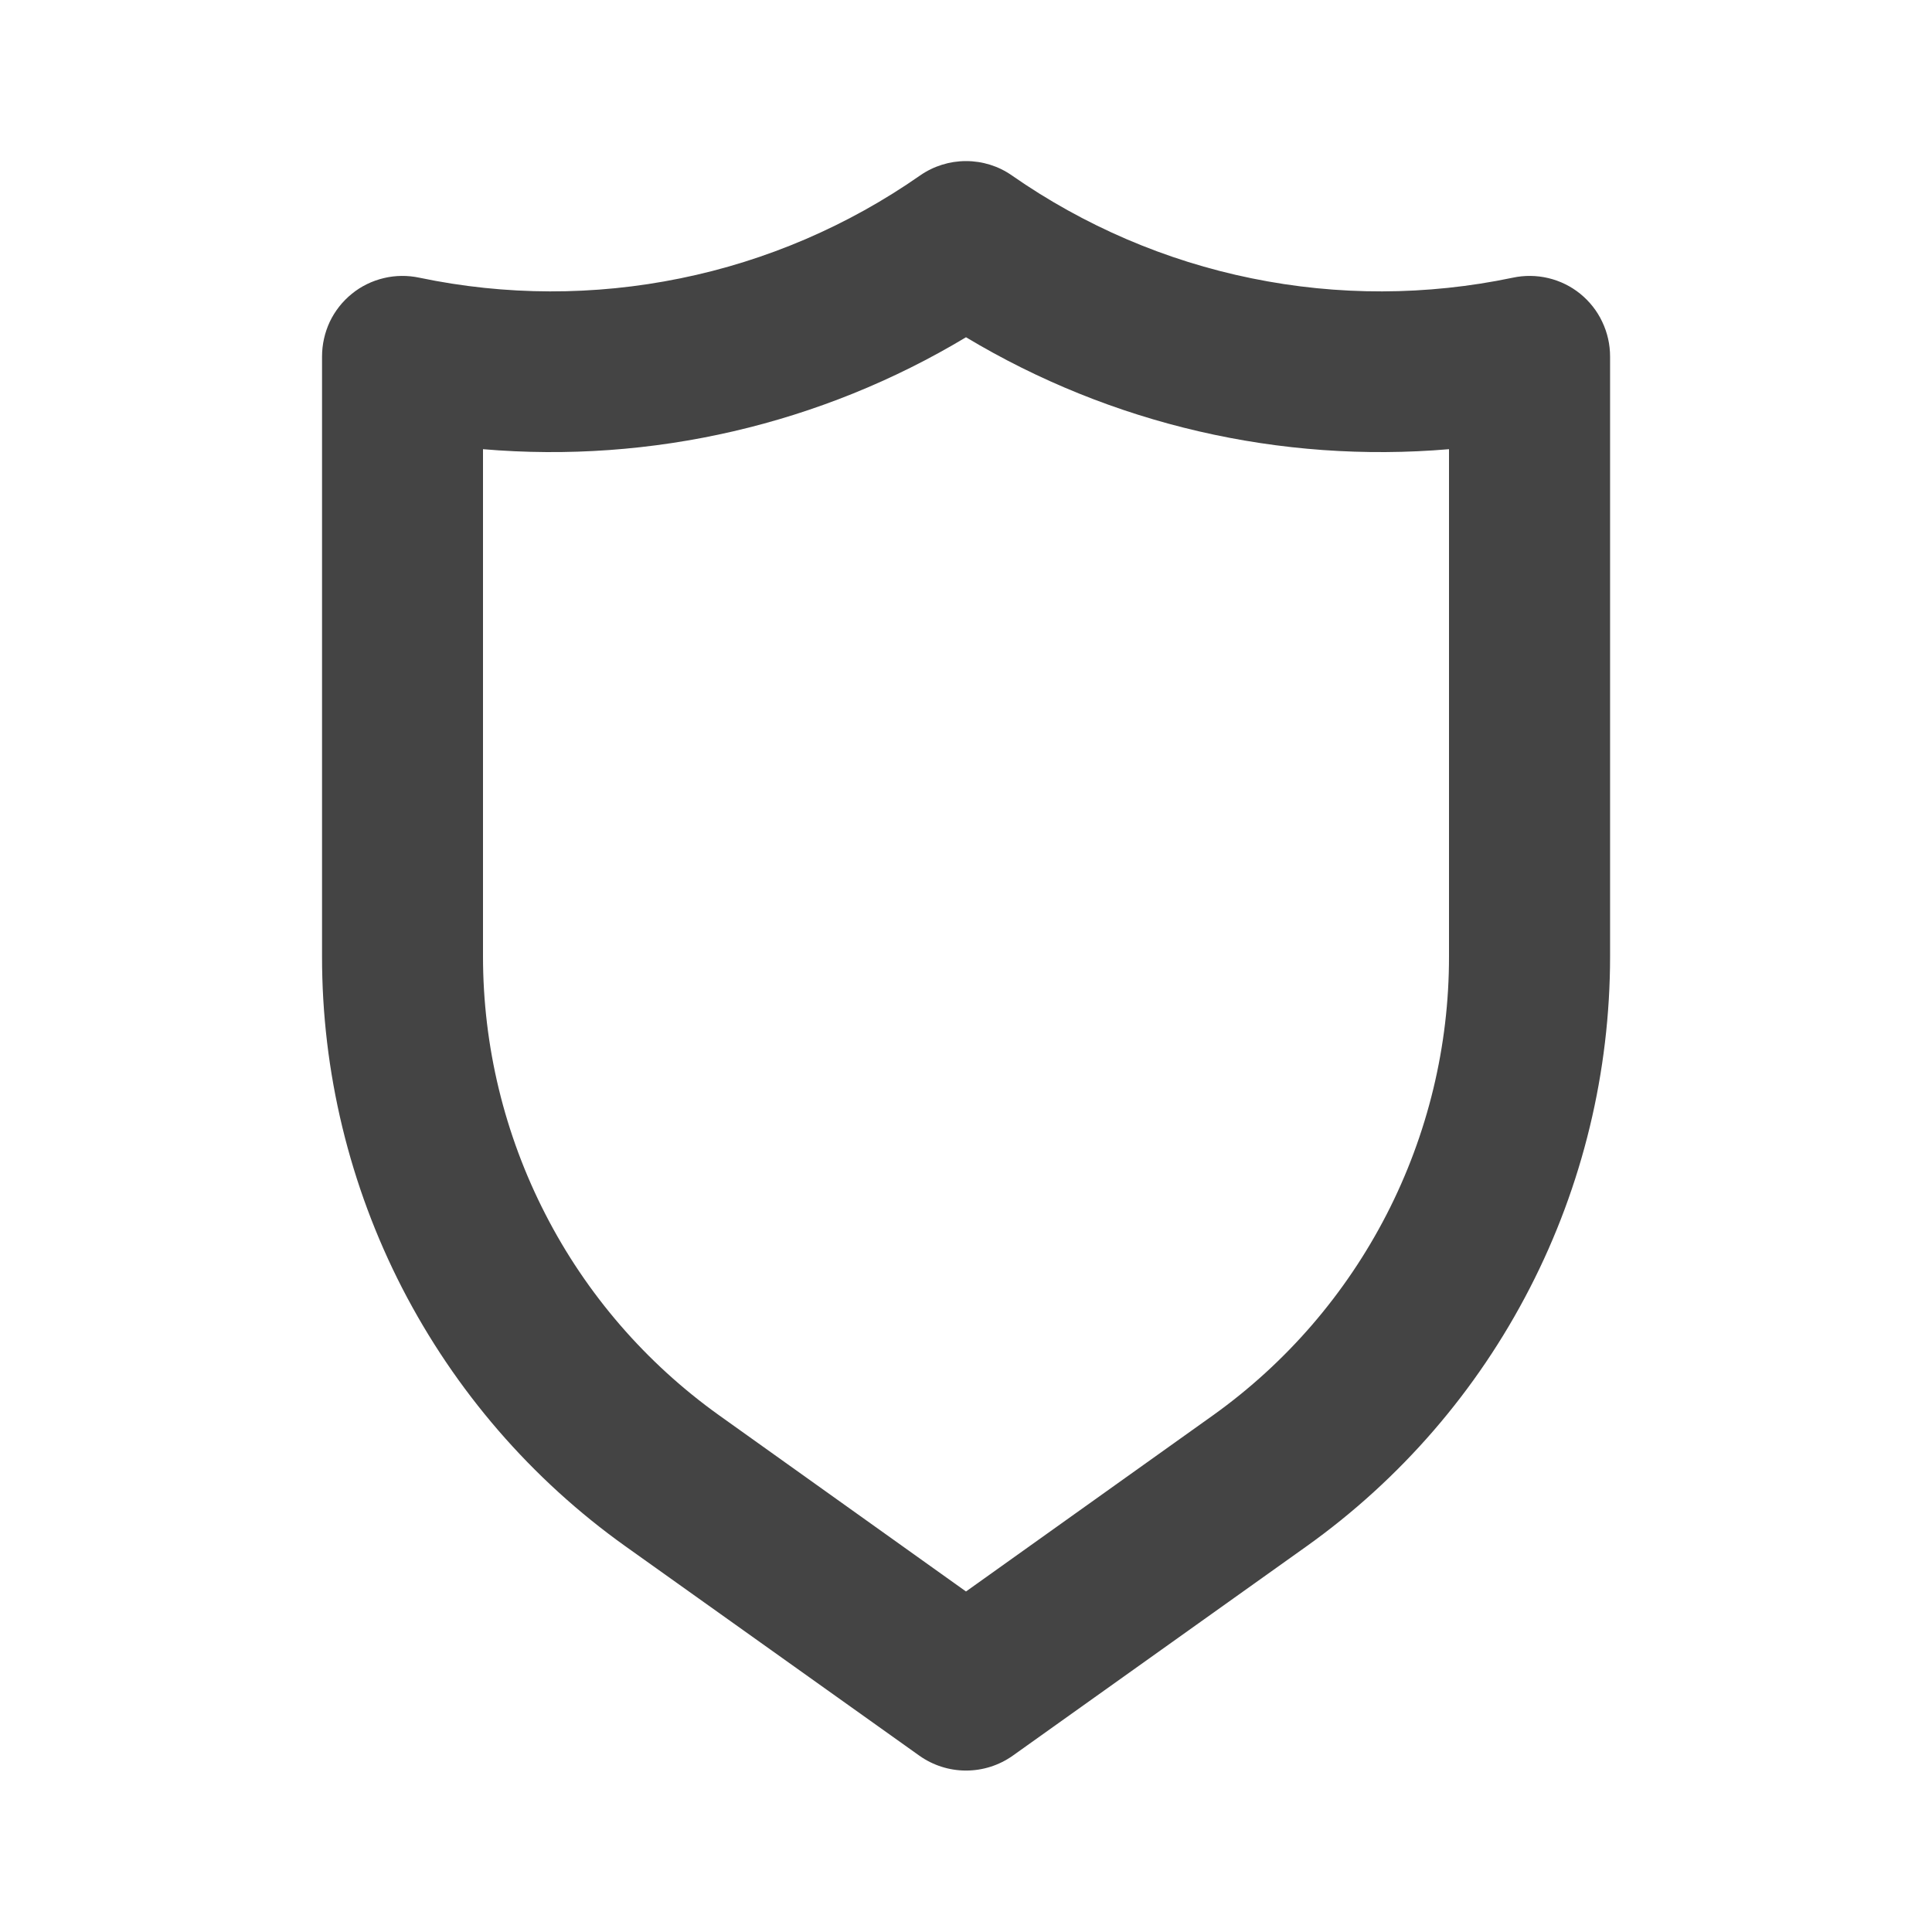 <svg width="16" height="16" viewBox="0 0 16 16" fill="none" xmlns="http://www.w3.org/2000/svg">
<g id="u:shield">
<path id="Vector" d="M13.087 2.433C13.009 2.37 12.919 2.326 12.822 2.303C12.725 2.28 12.624 2.279 12.527 2.3C11.815 2.449 11.079 2.451 10.366 2.305C9.653 2.16 8.977 1.869 8.38 1.453C8.269 1.375 8.136 1.334 8 1.334C7.865 1.334 7.732 1.375 7.62 1.453C7.024 1.869 6.348 2.16 5.635 2.305C4.921 2.451 4.186 2.449 3.474 2.3C3.376 2.279 3.275 2.28 3.179 2.303C3.082 2.326 2.991 2.37 2.914 2.433C2.836 2.496 2.774 2.575 2.731 2.665C2.689 2.755 2.667 2.853 2.667 2.953V7.92C2.666 8.875 2.894 9.818 3.331 10.668C3.769 11.518 4.402 12.251 5.18 12.806L7.614 14.54C7.727 14.62 7.862 14.663 8 14.663C8.139 14.663 8.274 14.62 8.387 14.54L10.82 12.806C11.598 12.251 12.232 11.518 12.669 10.668C13.107 9.818 13.334 8.875 13.334 7.92V2.953C13.334 2.853 13.312 2.755 13.269 2.665C13.227 2.575 13.164 2.496 13.087 2.433ZM12 7.92C12.001 8.663 11.824 9.395 11.484 10.056C11.144 10.717 10.652 11.287 10.047 11.72L8 13.18L5.954 11.72C5.349 11.287 4.856 10.717 4.517 10.056C4.177 9.395 4 8.663 4 7.92V3.72C5.398 3.839 6.798 3.515 8 2.793C9.203 3.515 10.603 3.839 12 3.72V7.92Z" fill="#444444"/>
</g>
</svg>
